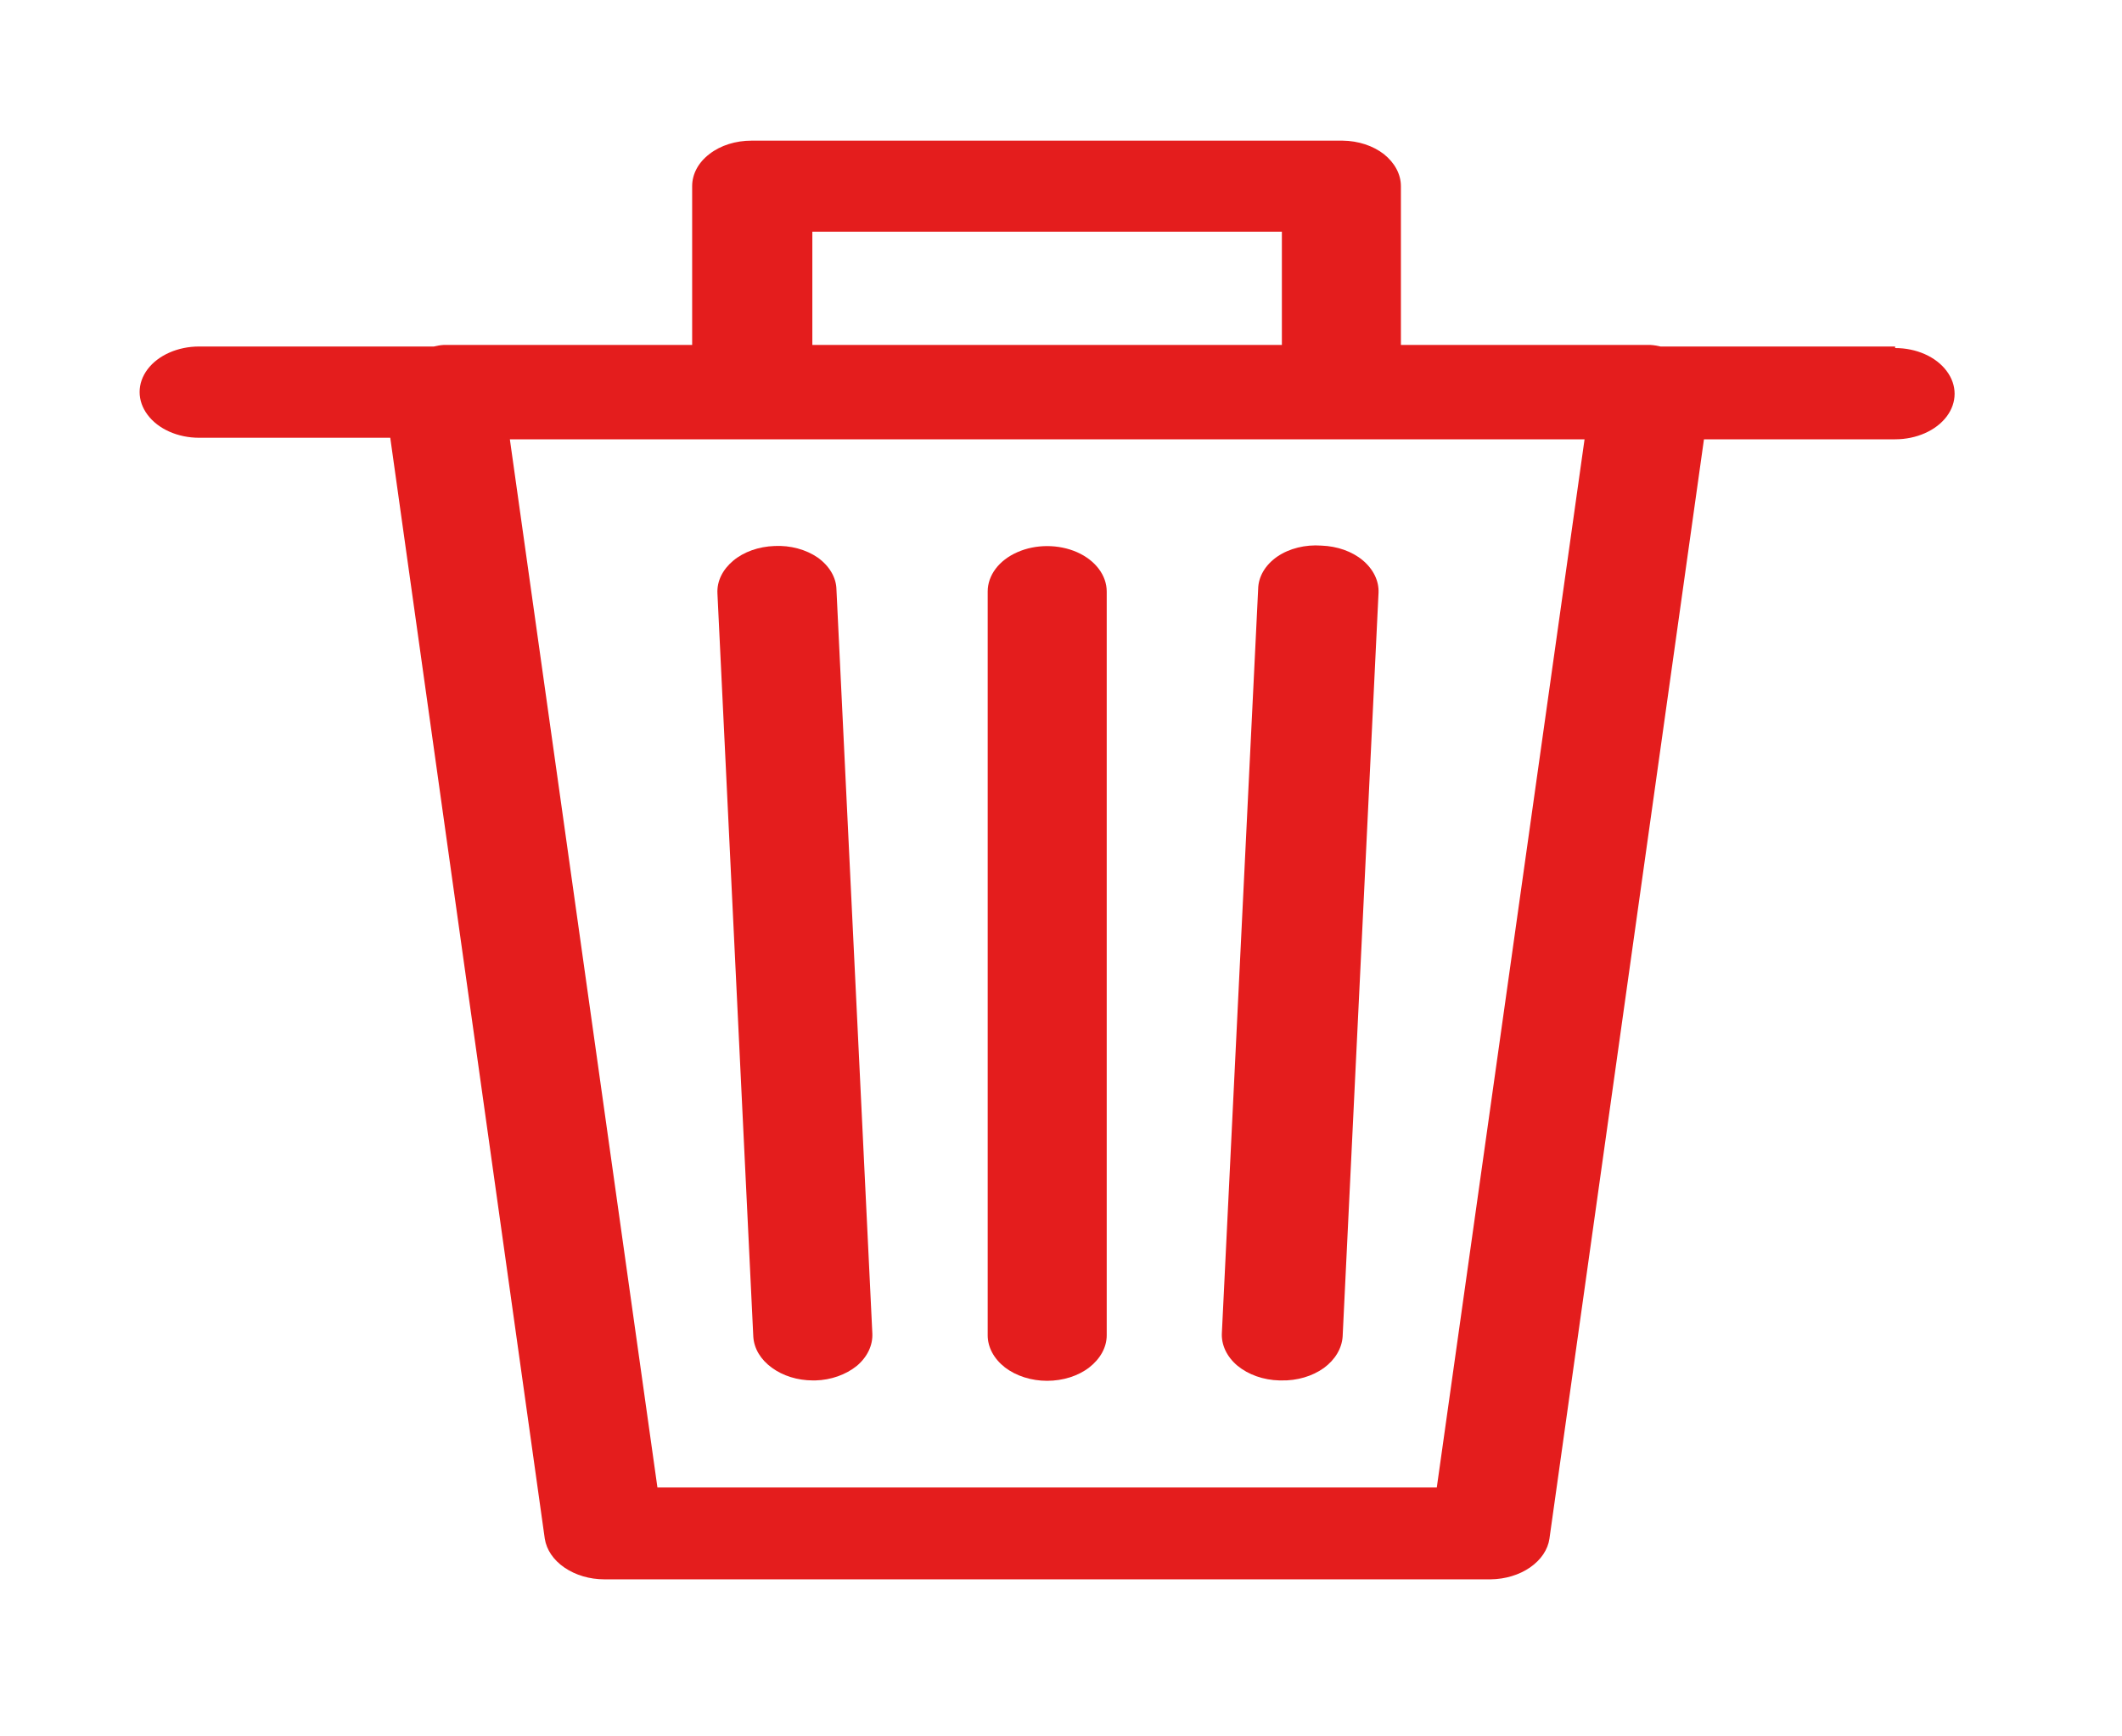<svg width="11" height="9" viewBox="0 0 11 9" fill="none" xmlns="http://www.w3.org/2000/svg">
<path d="M9.824 1.796H8.608C8.591 1.792 8.574 1.789 8.557 1.788H7.262V0.965C7.262 0.903 7.23 0.844 7.174 0.799C7.117 0.755 7.041 0.73 6.96 0.729H3.896C3.814 0.729 3.736 0.753 3.678 0.798C3.62 0.842 3.588 0.902 3.588 0.965V1.788H2.299C2.282 1.789 2.265 1.792 2.249 1.796H1.032C0.922 1.796 0.82 1.841 0.765 1.914C0.71 1.987 0.71 2.077 0.765 2.15C0.82 2.224 0.922 2.269 1.032 2.269H2.023L2.824 7.975C2.833 8.033 2.869 8.086 2.926 8.125C2.983 8.164 3.056 8.186 3.133 8.186H7.728C7.803 8.185 7.876 8.163 7.932 8.124C7.988 8.085 8.024 8.032 8.032 7.975L8.833 2.277H9.824C9.934 2.277 10.036 2.232 10.091 2.159C10.146 2.086 10.146 1.996 10.091 1.923C10.036 1.849 9.934 1.804 9.824 1.804L9.824 1.796ZM4.211 1.201H6.645V1.788H4.211V1.201ZM7.448 7.71H3.408L2.643 2.277H8.214L7.448 7.71Z" fill="#E41D1D"/>
<path d="M5.428 7.157C5.51 7.157 5.589 7.132 5.646 7.088C5.704 7.043 5.737 6.983 5.737 6.921V3.066C5.737 2.982 5.678 2.904 5.583 2.862C5.487 2.82 5.369 2.82 5.274 2.862C5.178 2.904 5.12 2.982 5.12 3.066V6.921C5.12 6.983 5.152 7.043 5.21 7.088C5.268 7.132 5.346 7.157 5.428 7.157H5.428Z" fill="#E41D1D"/>
<path d="M4.214 7.155H4.227C4.308 7.153 4.385 7.125 4.441 7.08C4.496 7.034 4.525 6.973 4.522 6.911L4.336 3.056L4.336 3.056C4.335 2.993 4.299 2.933 4.239 2.89C4.178 2.848 4.097 2.826 4.015 2.83C3.933 2.833 3.856 2.86 3.801 2.906C3.746 2.952 3.716 3.012 3.719 3.075L3.905 6.929C3.909 6.99 3.943 7.047 4.001 7.089C4.058 7.131 4.134 7.155 4.214 7.155L4.214 7.155Z" fill="#E41D1D"/>
<path d="M6.632 7.155H6.642C6.724 7.157 6.803 7.133 6.862 7.091C6.921 7.048 6.956 6.989 6.96 6.927L7.146 3.073H7.146C7.149 3.011 7.119 2.95 7.064 2.904C7.009 2.858 6.932 2.831 6.85 2.828C6.767 2.822 6.684 2.842 6.621 2.885C6.559 2.928 6.523 2.989 6.522 3.053L6.334 6.907H6.334C6.33 6.97 6.359 7.032 6.415 7.079C6.471 7.125 6.549 7.153 6.632 7.155L6.632 7.155Z" fill="#E41D1D"/>
</svg>
